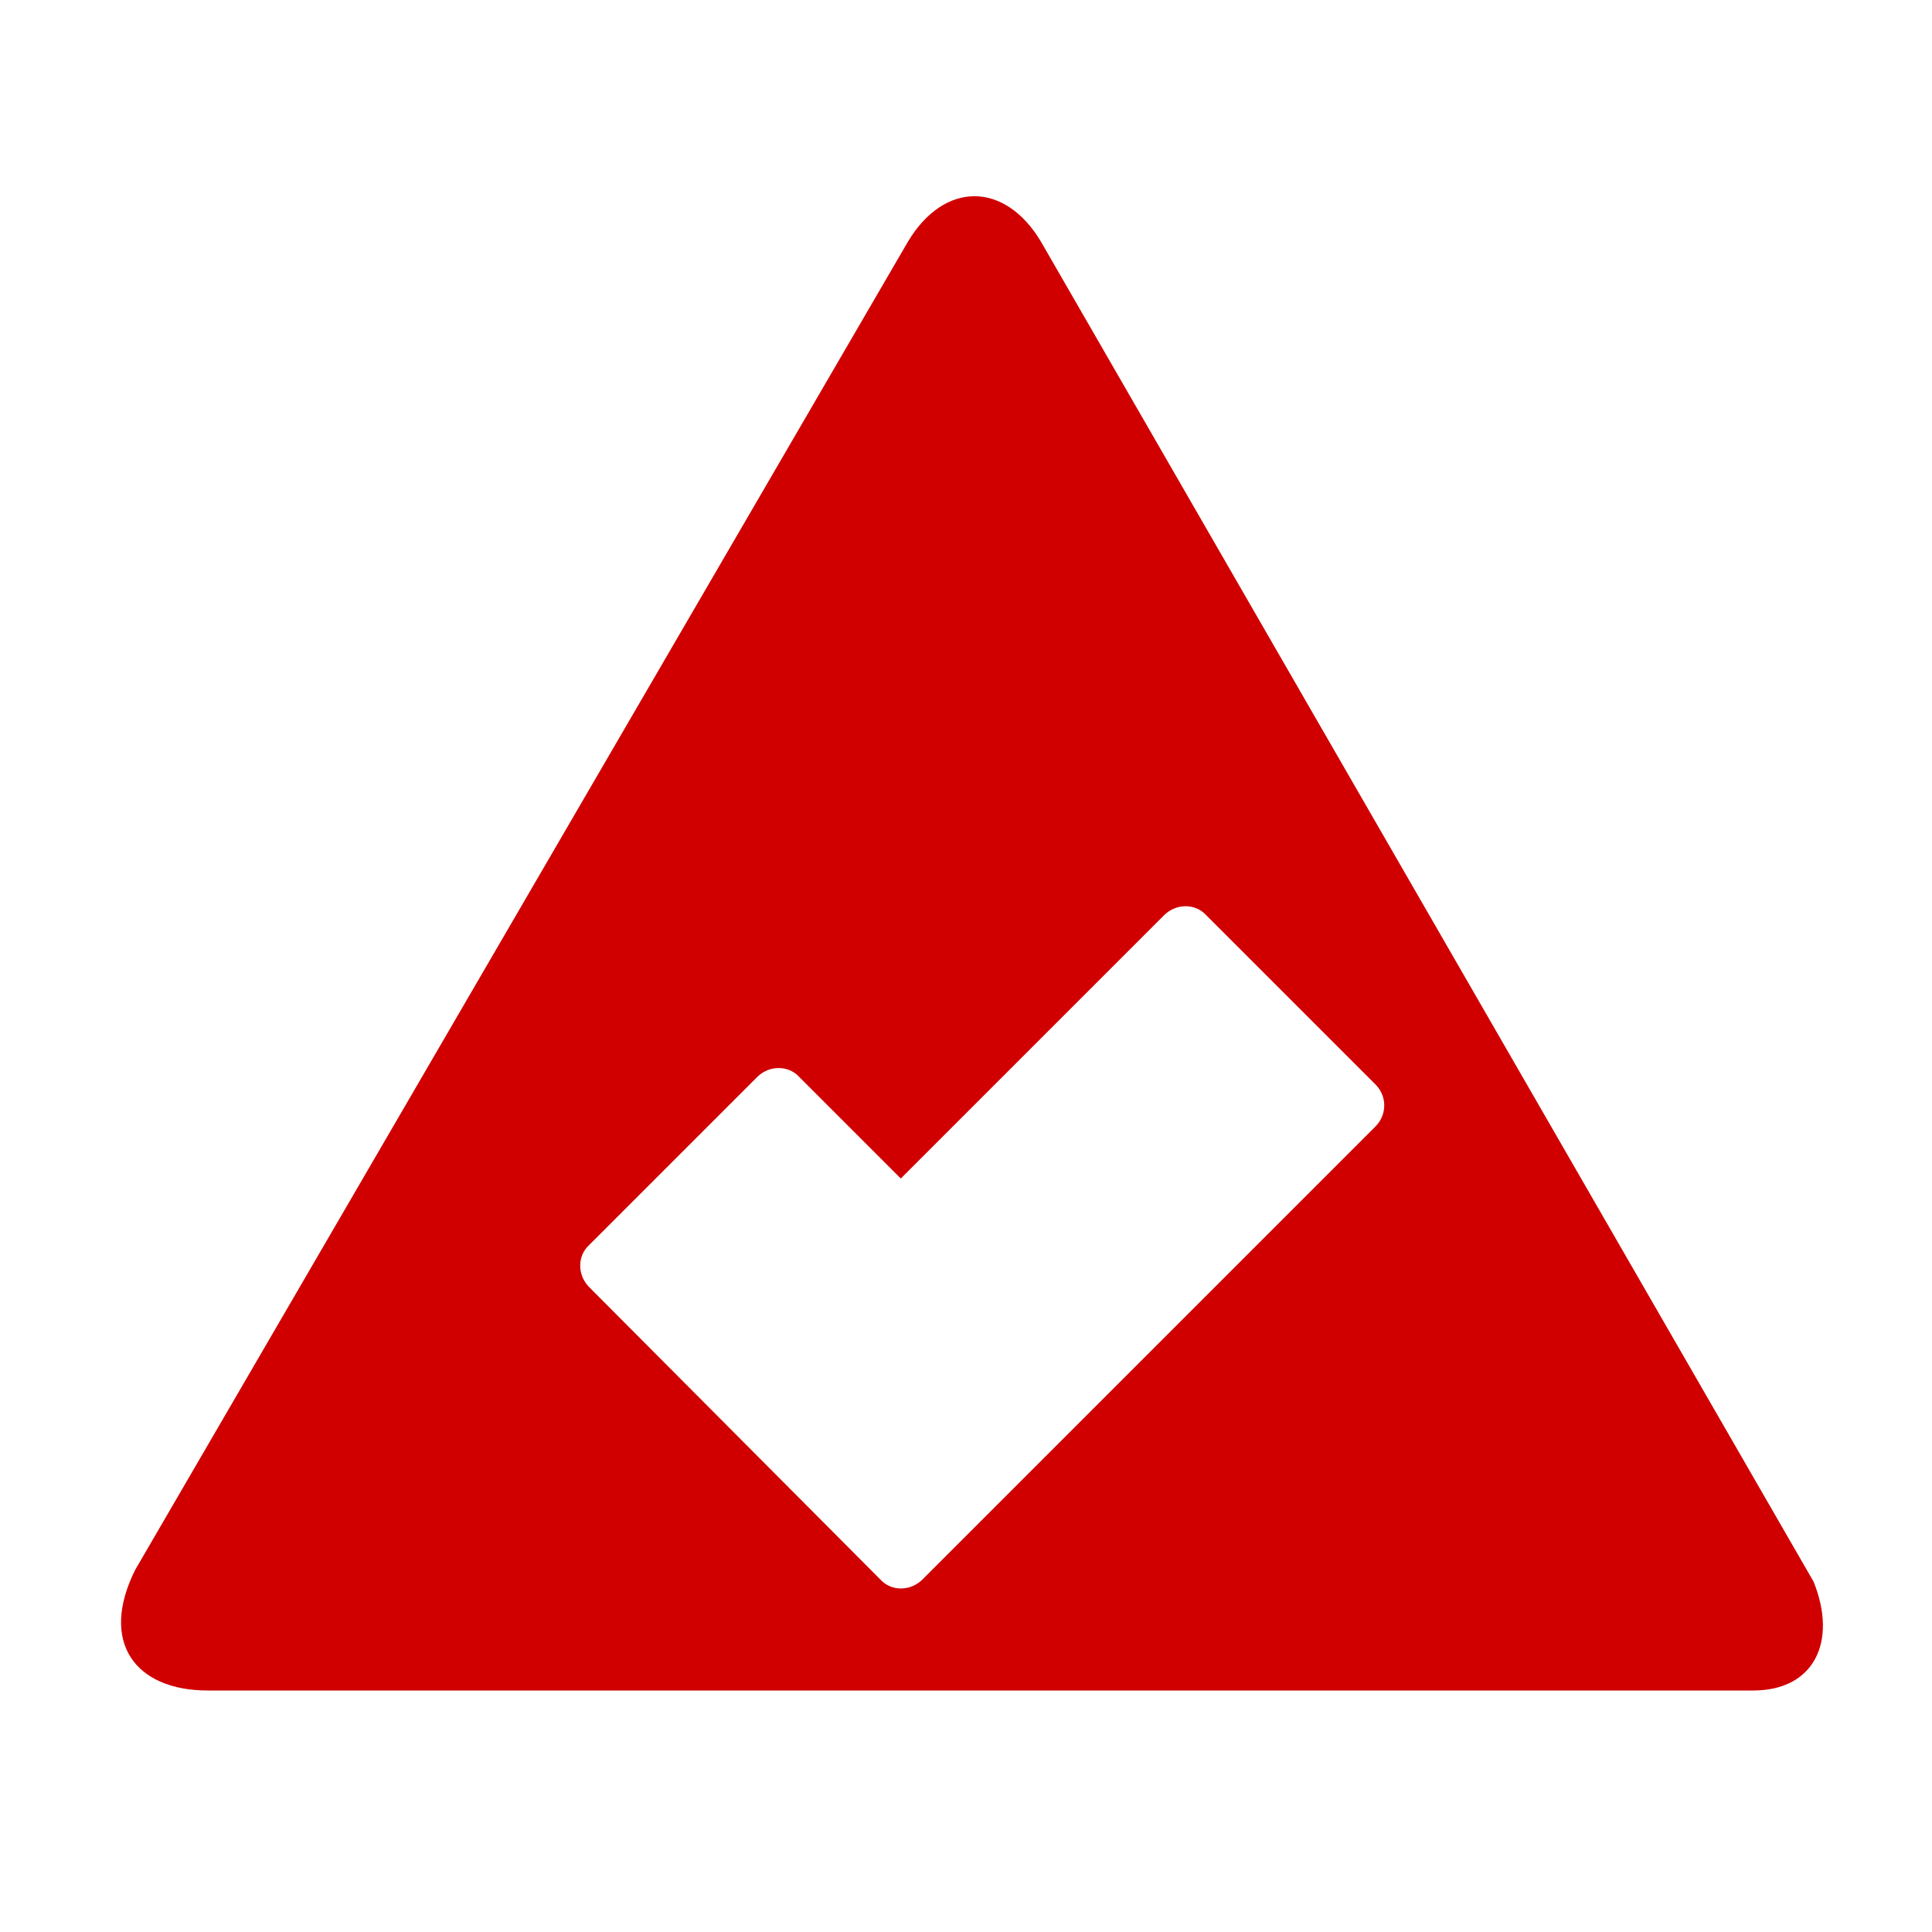 <svg xmlns="http://www.w3.org/2000/svg" viewBox="0 0 16 16" width="16" height="16">
<cis-name>alert-ok</cis-name>
<cis-semantic>danger</cis-semantic>
<path fill="#D00000" d="M15.02,13.1L8.62,2c-0.3-0.5-0.8-0.5-1.1,0l-6.4,11c-0.3,0.6,0,1,0.6,1h12.8C15.02,14,15.22,13.6,15.02,13.1
	z M11.39,9.33l-3.75,3.75c-0.1,0.1-0.26,0.1-0.35,0l-2.41-2.42c-0.1-0.1-0.1-0.26,0-0.35l1.39-1.39c0.1-0.1,0.26-0.1,0.35,0
	l0.84,0.84l2.18-2.18c0.1-0.1,0.26-0.1,0.35,0l1.39,1.39C11.49,9.07,11.49,9.23,11.39,9.33z"/>
</svg>
